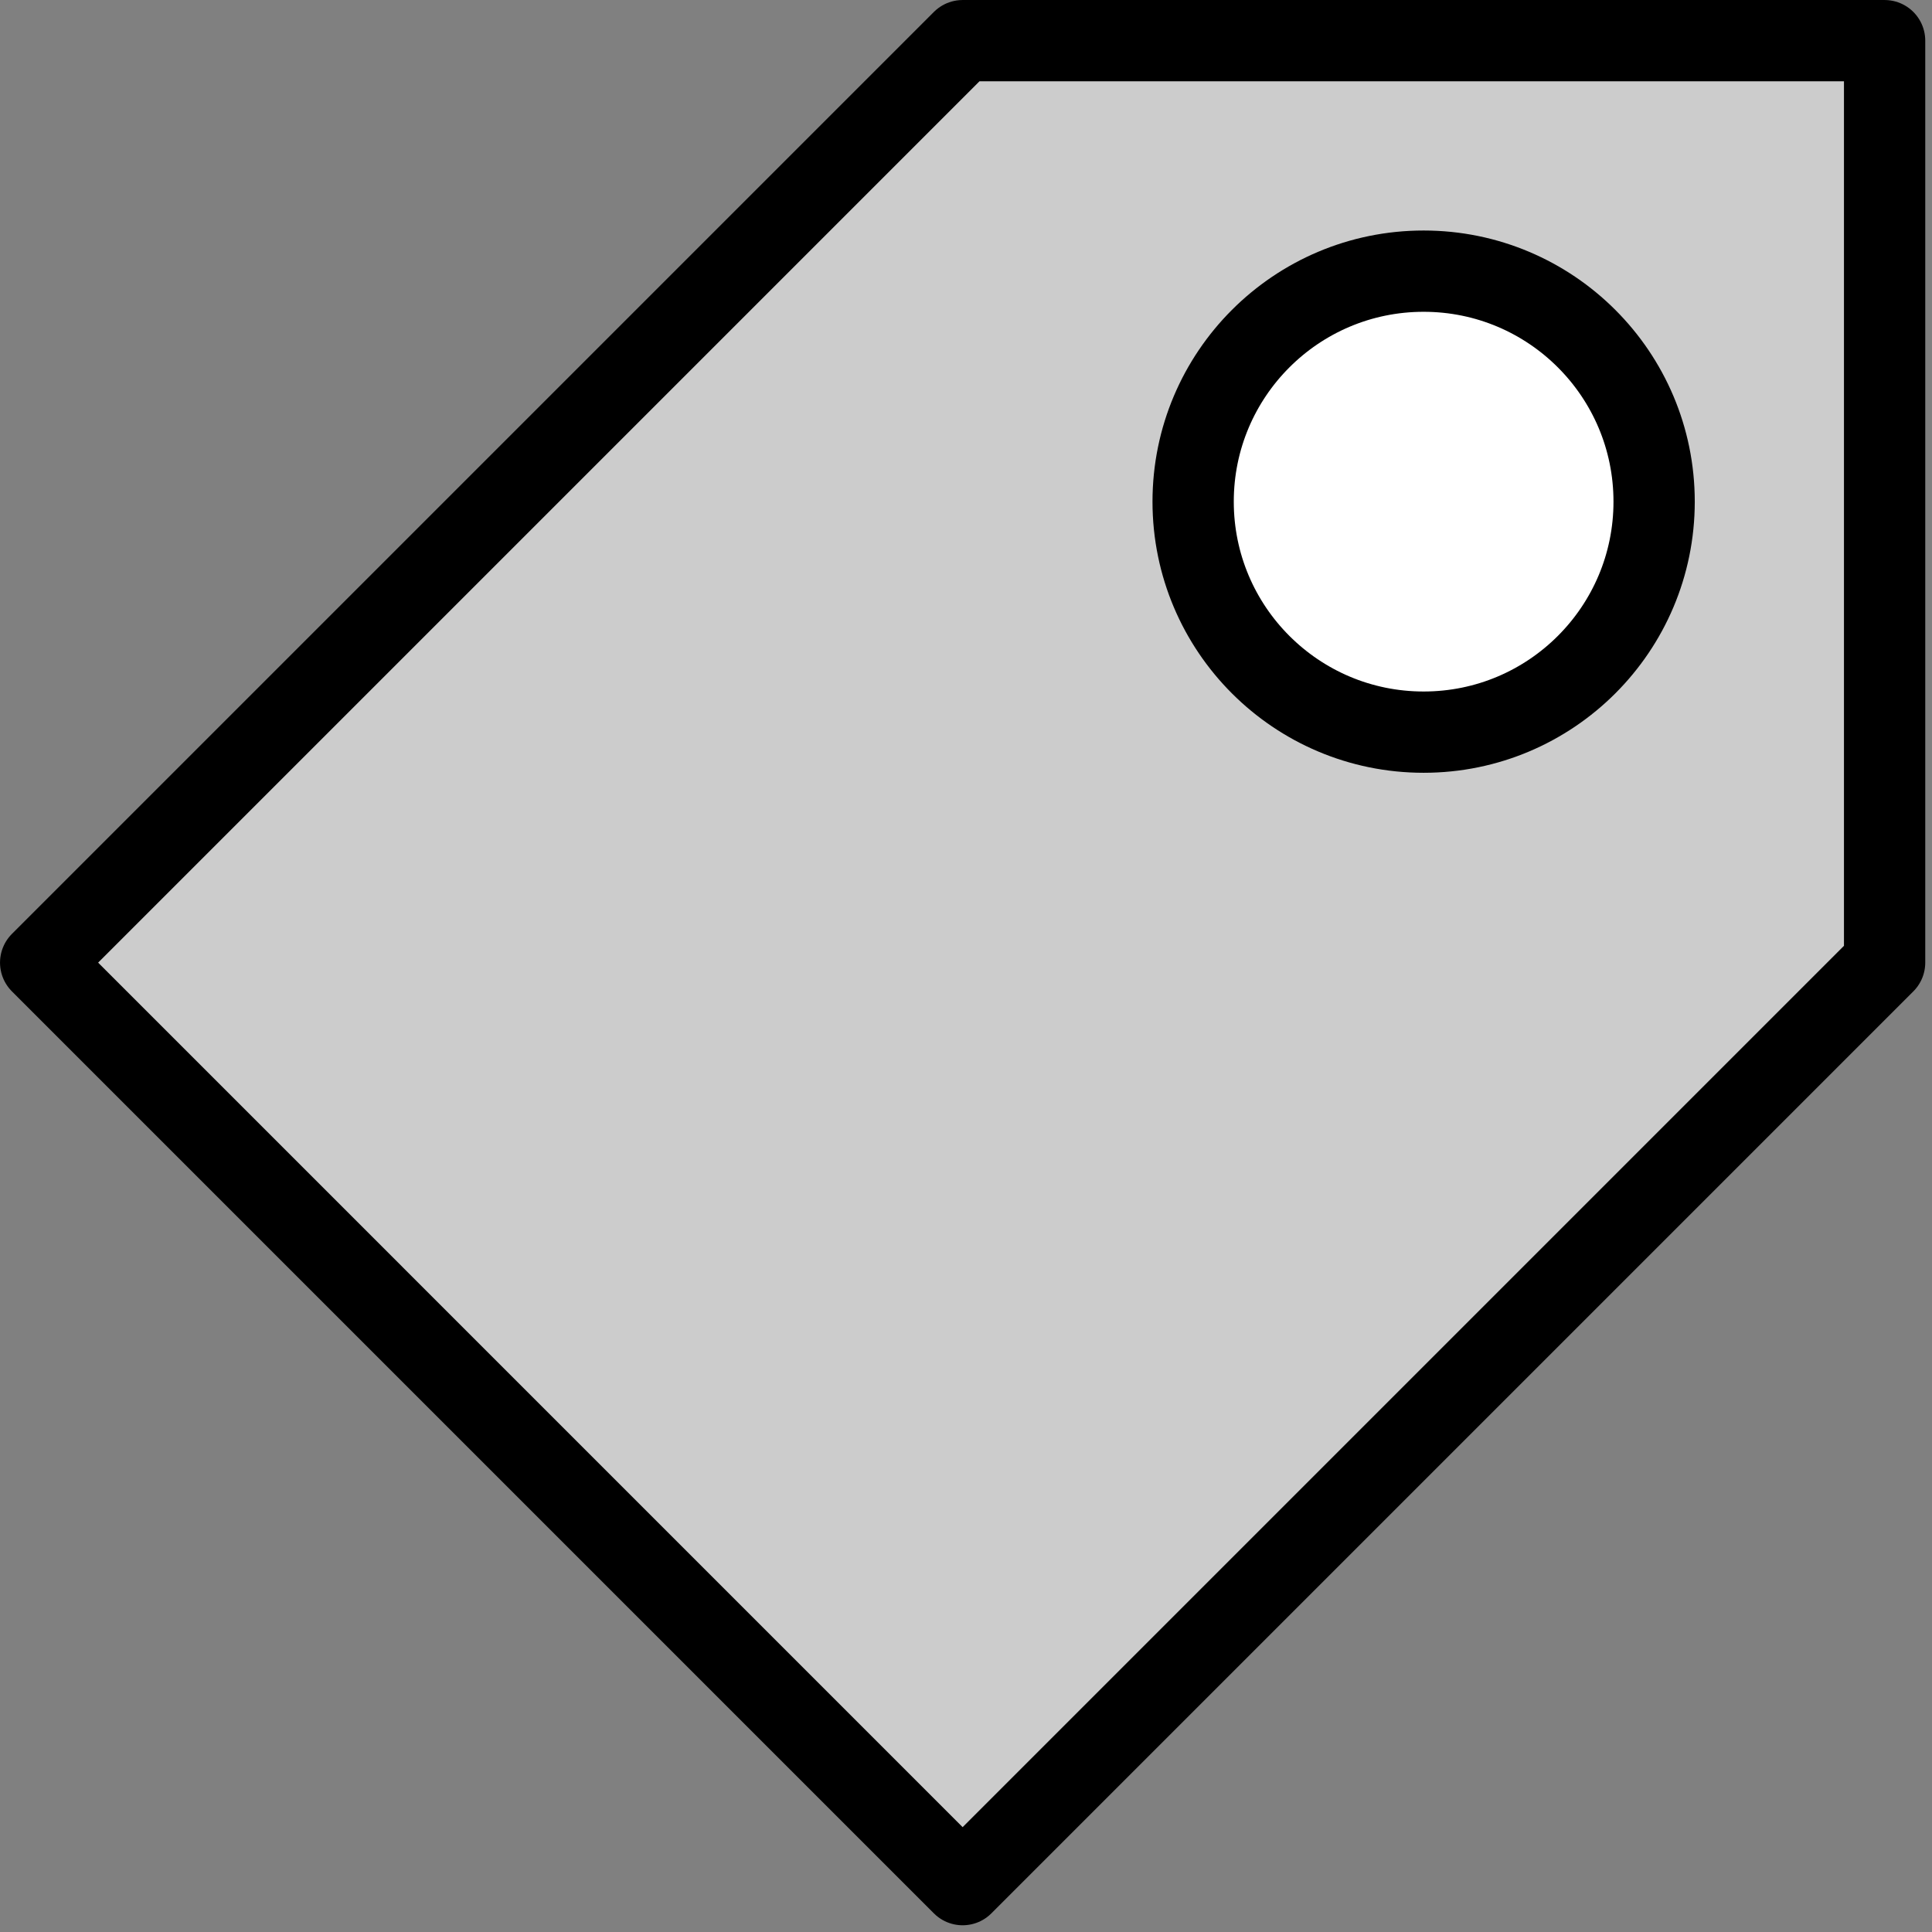 <?xml version="1.0" encoding="UTF-8" standalone="no"?>
<!DOCTYPE svg PUBLIC "-//W3C//DTD SVG 1.1//EN" "http://www.w3.org/Graphics/SVG/1.1/DTD/svg11.dtd">
<svg width="100%" height="100%" viewBox="0 0 198 198" version="1.1" xmlns="http://www.w3.org/2000/svg" xmlns:xlink="http://www.w3.org/1999/xlink" xml:space="preserve" xmlns:serif="http://www.serif.com/" style="fill-rule:evenodd;clip-rule:evenodd;stroke-linecap:round;stroke-linejoin:round;stroke-miterlimit:1.5;">
    <rect x="0" y="0" width="198" height="198" fill="#808080" stroke="none"/>
    <g transform="matrix(1,0,0,1,-515.518,-940.715)">
        <path d="M614.173,944.882L708.661,944.882L708.661,1039.37L614.173,1133.86L519.685,1039.37L614.173,944.882Z" style="fill:rgb(204,204,204);stroke:black;stroke-width:8.33px;"/>
        <g transform="matrix(1,0,0,1,-236.22,1.13687e-13)">
            <circle cx="897.638" cy="992.126" r="23.622" style="fill:white;stroke:black;stroke-width:8.33px;"/>
        </g>
    </g>
</svg>
